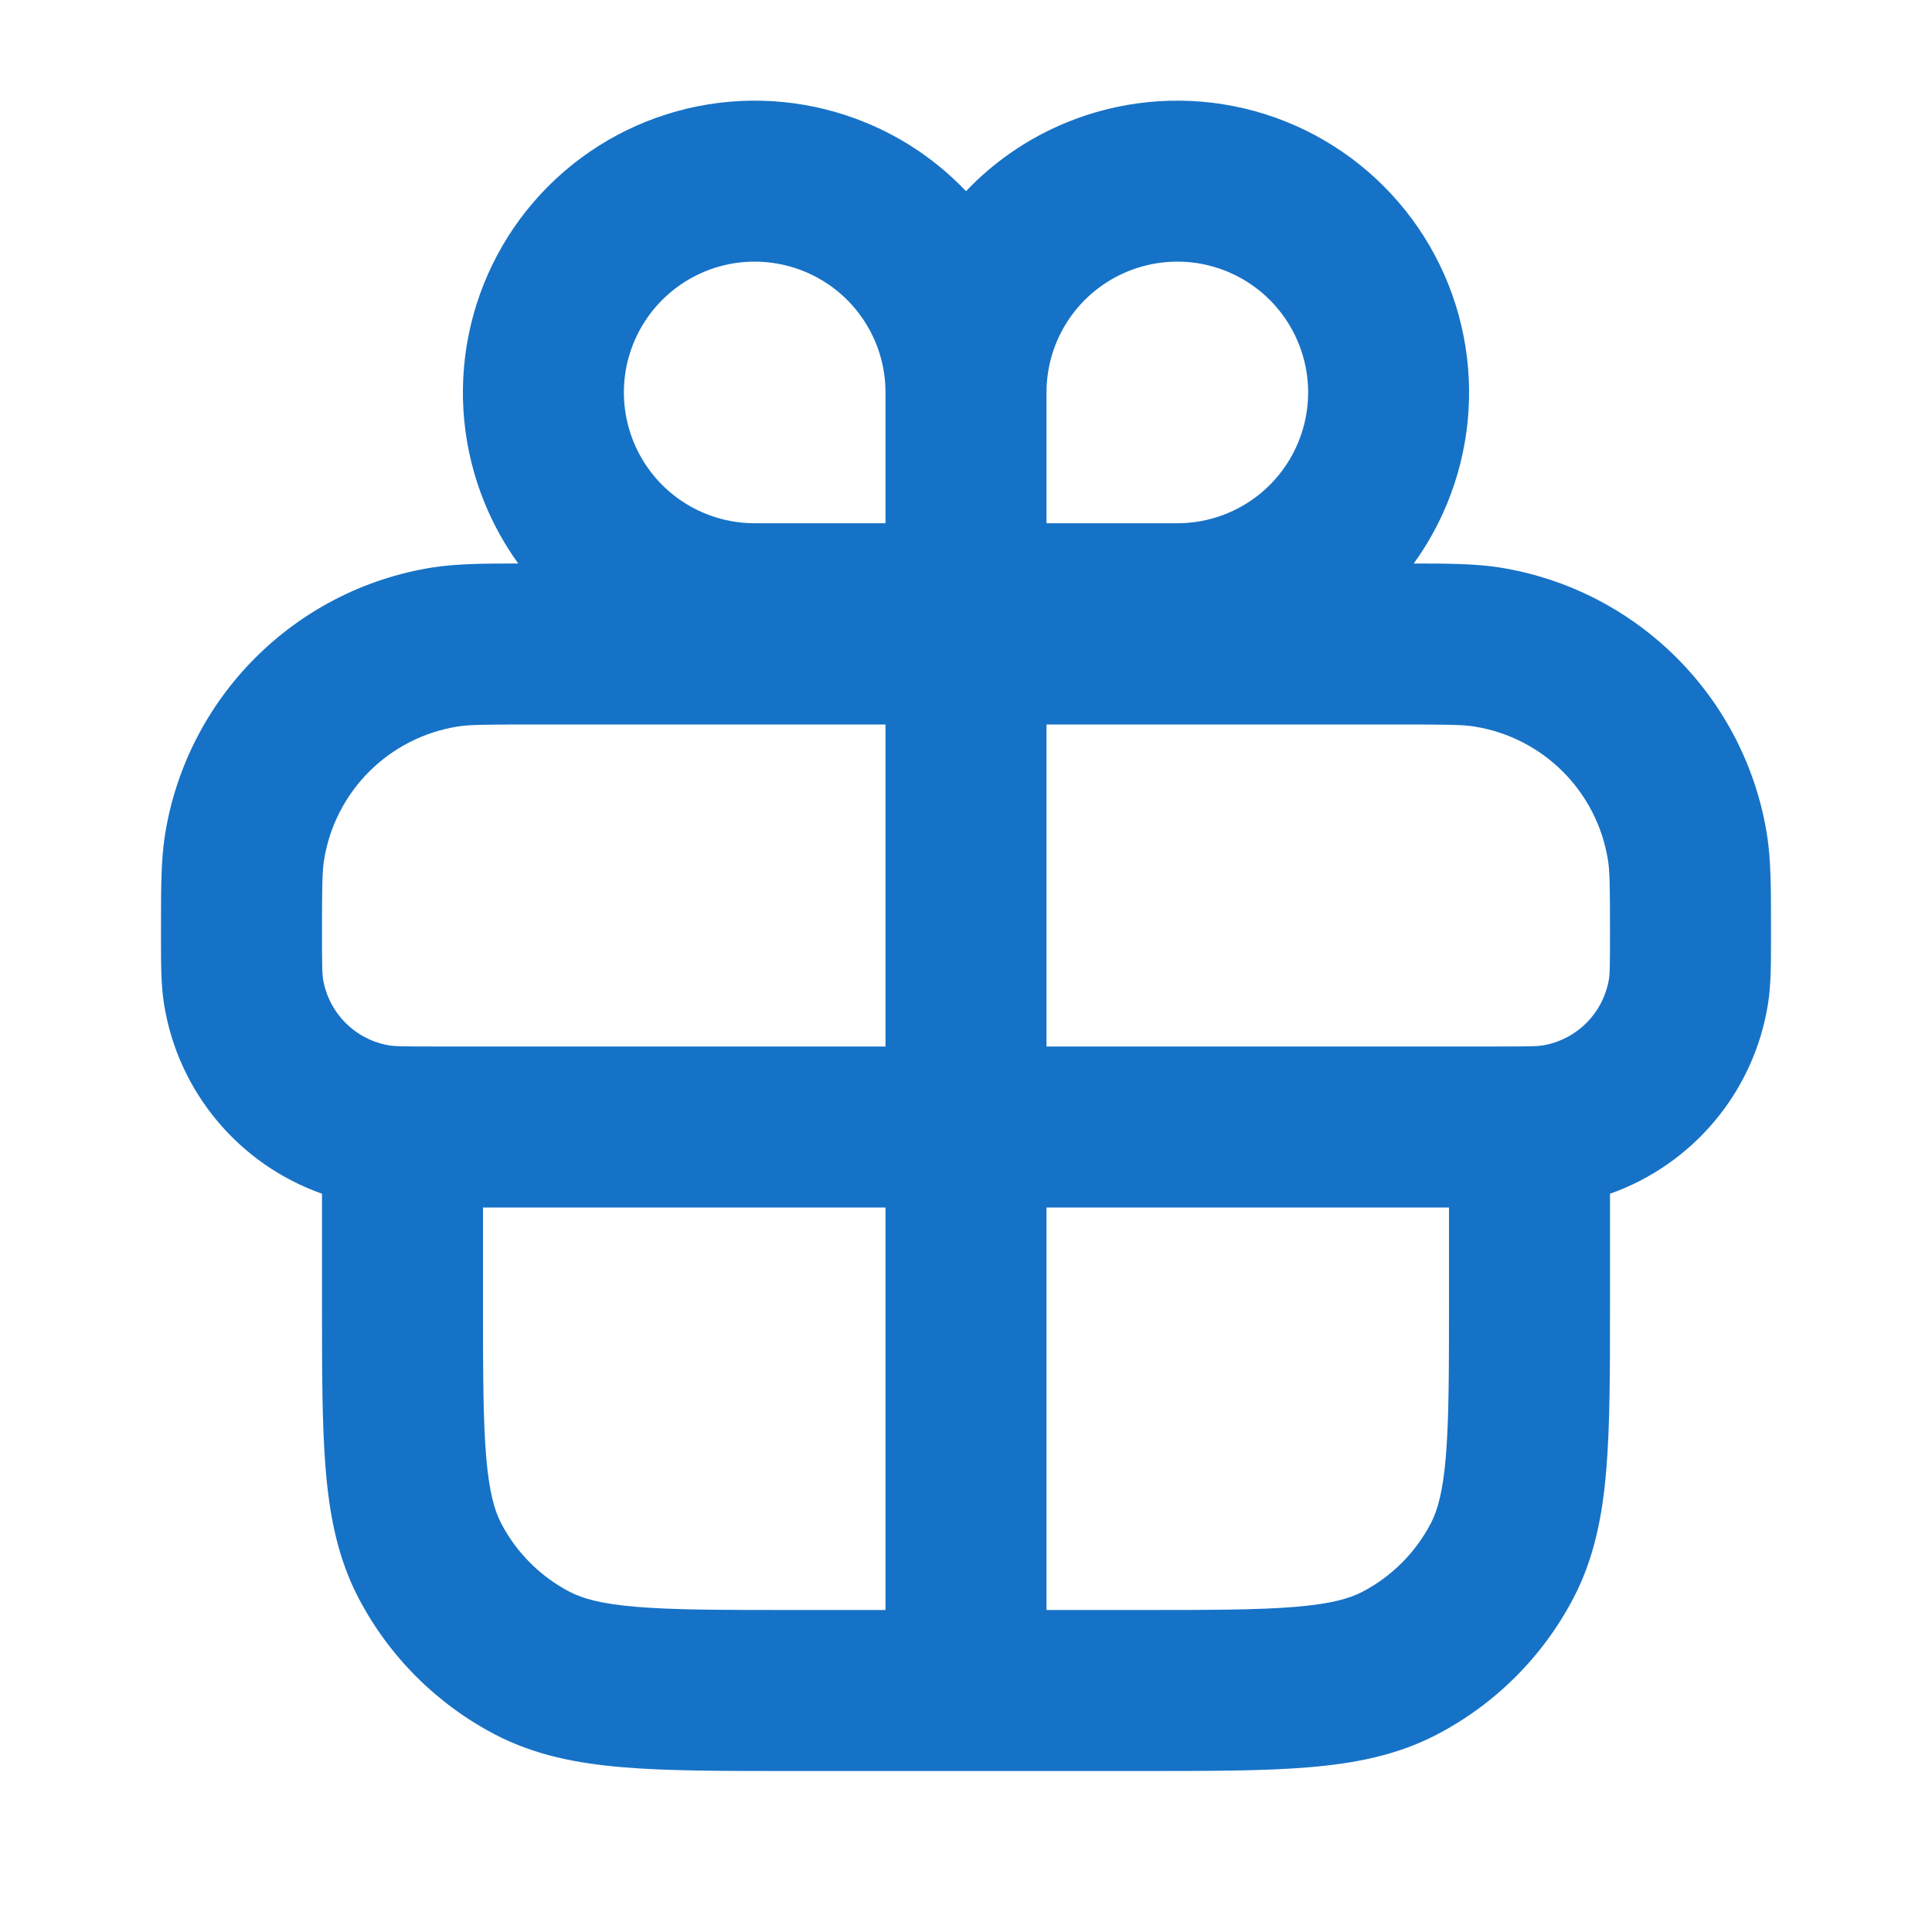 <svg width="24" height="24" viewBox="0 0 24 24" fill="none" xmlns="http://www.w3.org/2000/svg" xmlns:xlink="http://www.w3.org/1999/xlink">
	<desc>
			Created with Pixso.
	</desc>
	<defs/>
	<rect id="gift-present" width="24" height="24" fill="#FFFFFF" fill-opacity="0"/>
	<path id="icon" d="M10.762 1.526C10.1 1.252 9.371 1.18 8.668 1.32C7.965 1.46 7.319 1.805 6.812 2.312C6.305 2.819 5.96 3.465 5.82 4.168C5.68 4.871 5.752 5.6 6.026 6.262C6.135 6.525 6.273 6.772 6.438 7C6.001 7 5.669 7.003 5.374 7.049C3.663 7.32 2.32 8.663 2.049 10.374C2 10.687 2 11.04 2 11.518L2 11.667C2 11.972 2 12.234 2.037 12.469C2.211 13.57 2.976 14.467 4 14.829L4 16.212C4 17.03 4 17.706 4.046 18.256C4.093 18.827 4.195 19.352 4.45 19.844C4.83 20.575 5.426 21.17 6.156 21.55C6.648 21.805 7.173 21.907 7.744 21.954C8.294 22 8.969 22 9.788 22L14.212 22C15.03 22 15.706 22 16.256 21.954C16.827 21.907 17.352 21.805 17.844 21.55C18.575 21.17 19.17 20.575 19.55 19.844C19.805 19.352 19.907 18.827 19.954 18.256C20 17.706 20 17.031 20 16.212L20 14.829C21.024 14.467 21.789 13.57 21.963 12.469C22 12.234 22 11.972 22 11.667L22 11.518C22 11.041 22 10.687 21.951 10.374C21.68 8.663 20.337 7.32 18.626 7.049C18.331 7.003 17.999 7 17.562 7C17.727 6.772 17.865 6.525 17.974 6.262C18.248 5.6 18.32 4.871 18.18 4.168C18.041 3.465 17.695 2.819 17.188 2.312C16.681 1.805 16.035 1.46 15.332 1.32C14.629 1.18 13.9 1.252 13.238 1.526C12.768 1.72 12.347 2.01 12 2.375C11.653 2.01 11.232 1.72 10.762 1.526ZM11 9L6.6 9C6.004 9 5.823 9.003 5.687 9.025C4.831 9.16 4.16 9.831 4.025 10.687C4.003 10.823 4 11.004 4 11.6C4 12.01 4.003 12.098 4.012 12.156C4.08 12.584 4.416 12.92 4.844 12.988C4.902 12.997 4.99 13 5.4 13L11 13L11 9ZM13 13L13 9L17.4 9C17.996 9 18.177 9.003 18.313 9.025C19.169 9.16 19.84 9.831 19.975 10.687C19.997 10.823 20 11.004 20 11.6C20 12.01 19.997 12.098 19.988 12.156C19.92 12.584 19.584 12.92 19.156 12.988C19.098 12.997 19.01 13 18.6 13L13 13ZM11 15L6 15L6 16.17C6 17.041 6.001 17.633 6.039 18.09C6.076 18.536 6.143 18.763 6.225 18.922C6.415 19.287 6.713 19.585 7.078 19.775C7.237 19.857 7.464 19.924 7.909 19.961C8.367 19.999 8.959 20 9.83 20L11 20L11 15ZM13 20L13 15L18 15L18 16.17C18 17.041 17.999 17.633 17.961 18.09C17.924 18.536 17.857 18.763 17.775 18.922C17.585 19.287 17.287 19.585 16.922 19.775C16.763 19.857 16.536 19.924 16.09 19.961C15.633 19.999 15.041 20 14.17 20L13 20ZM14.625 6.5L13 6.5L13 4.875C13 4.554 13.095 4.239 13.274 3.972C13.452 3.705 13.706 3.497 14.003 3.374C14.3 3.251 14.627 3.219 14.942 3.281C15.257 3.344 15.547 3.499 15.774 3.726C16.001 3.953 16.156 4.243 16.219 4.558C16.282 4.873 16.249 5.2 16.126 5.497C16.003 5.794 15.795 6.048 15.528 6.226C15.261 6.405 14.946 6.5 14.625 6.5ZM10.726 3.972C10.905 4.239 11 4.554 11 4.875L11 6.5L9.375 6.5C9.054 6.5 8.739 6.405 8.472 6.226C8.205 6.048 7.997 5.794 7.874 5.497C7.751 5.2 7.719 4.873 7.781 4.558C7.844 4.243 7.999 3.953 8.226 3.726C8.453 3.499 8.743 3.344 9.058 3.281C9.373 3.219 9.7 3.251 9.997 3.374C10.294 3.497 10.548 3.705 10.726 3.972Z" fill="#1672C6" fill-opacity="1" fill-rule="evenodd"/>
</svg>
